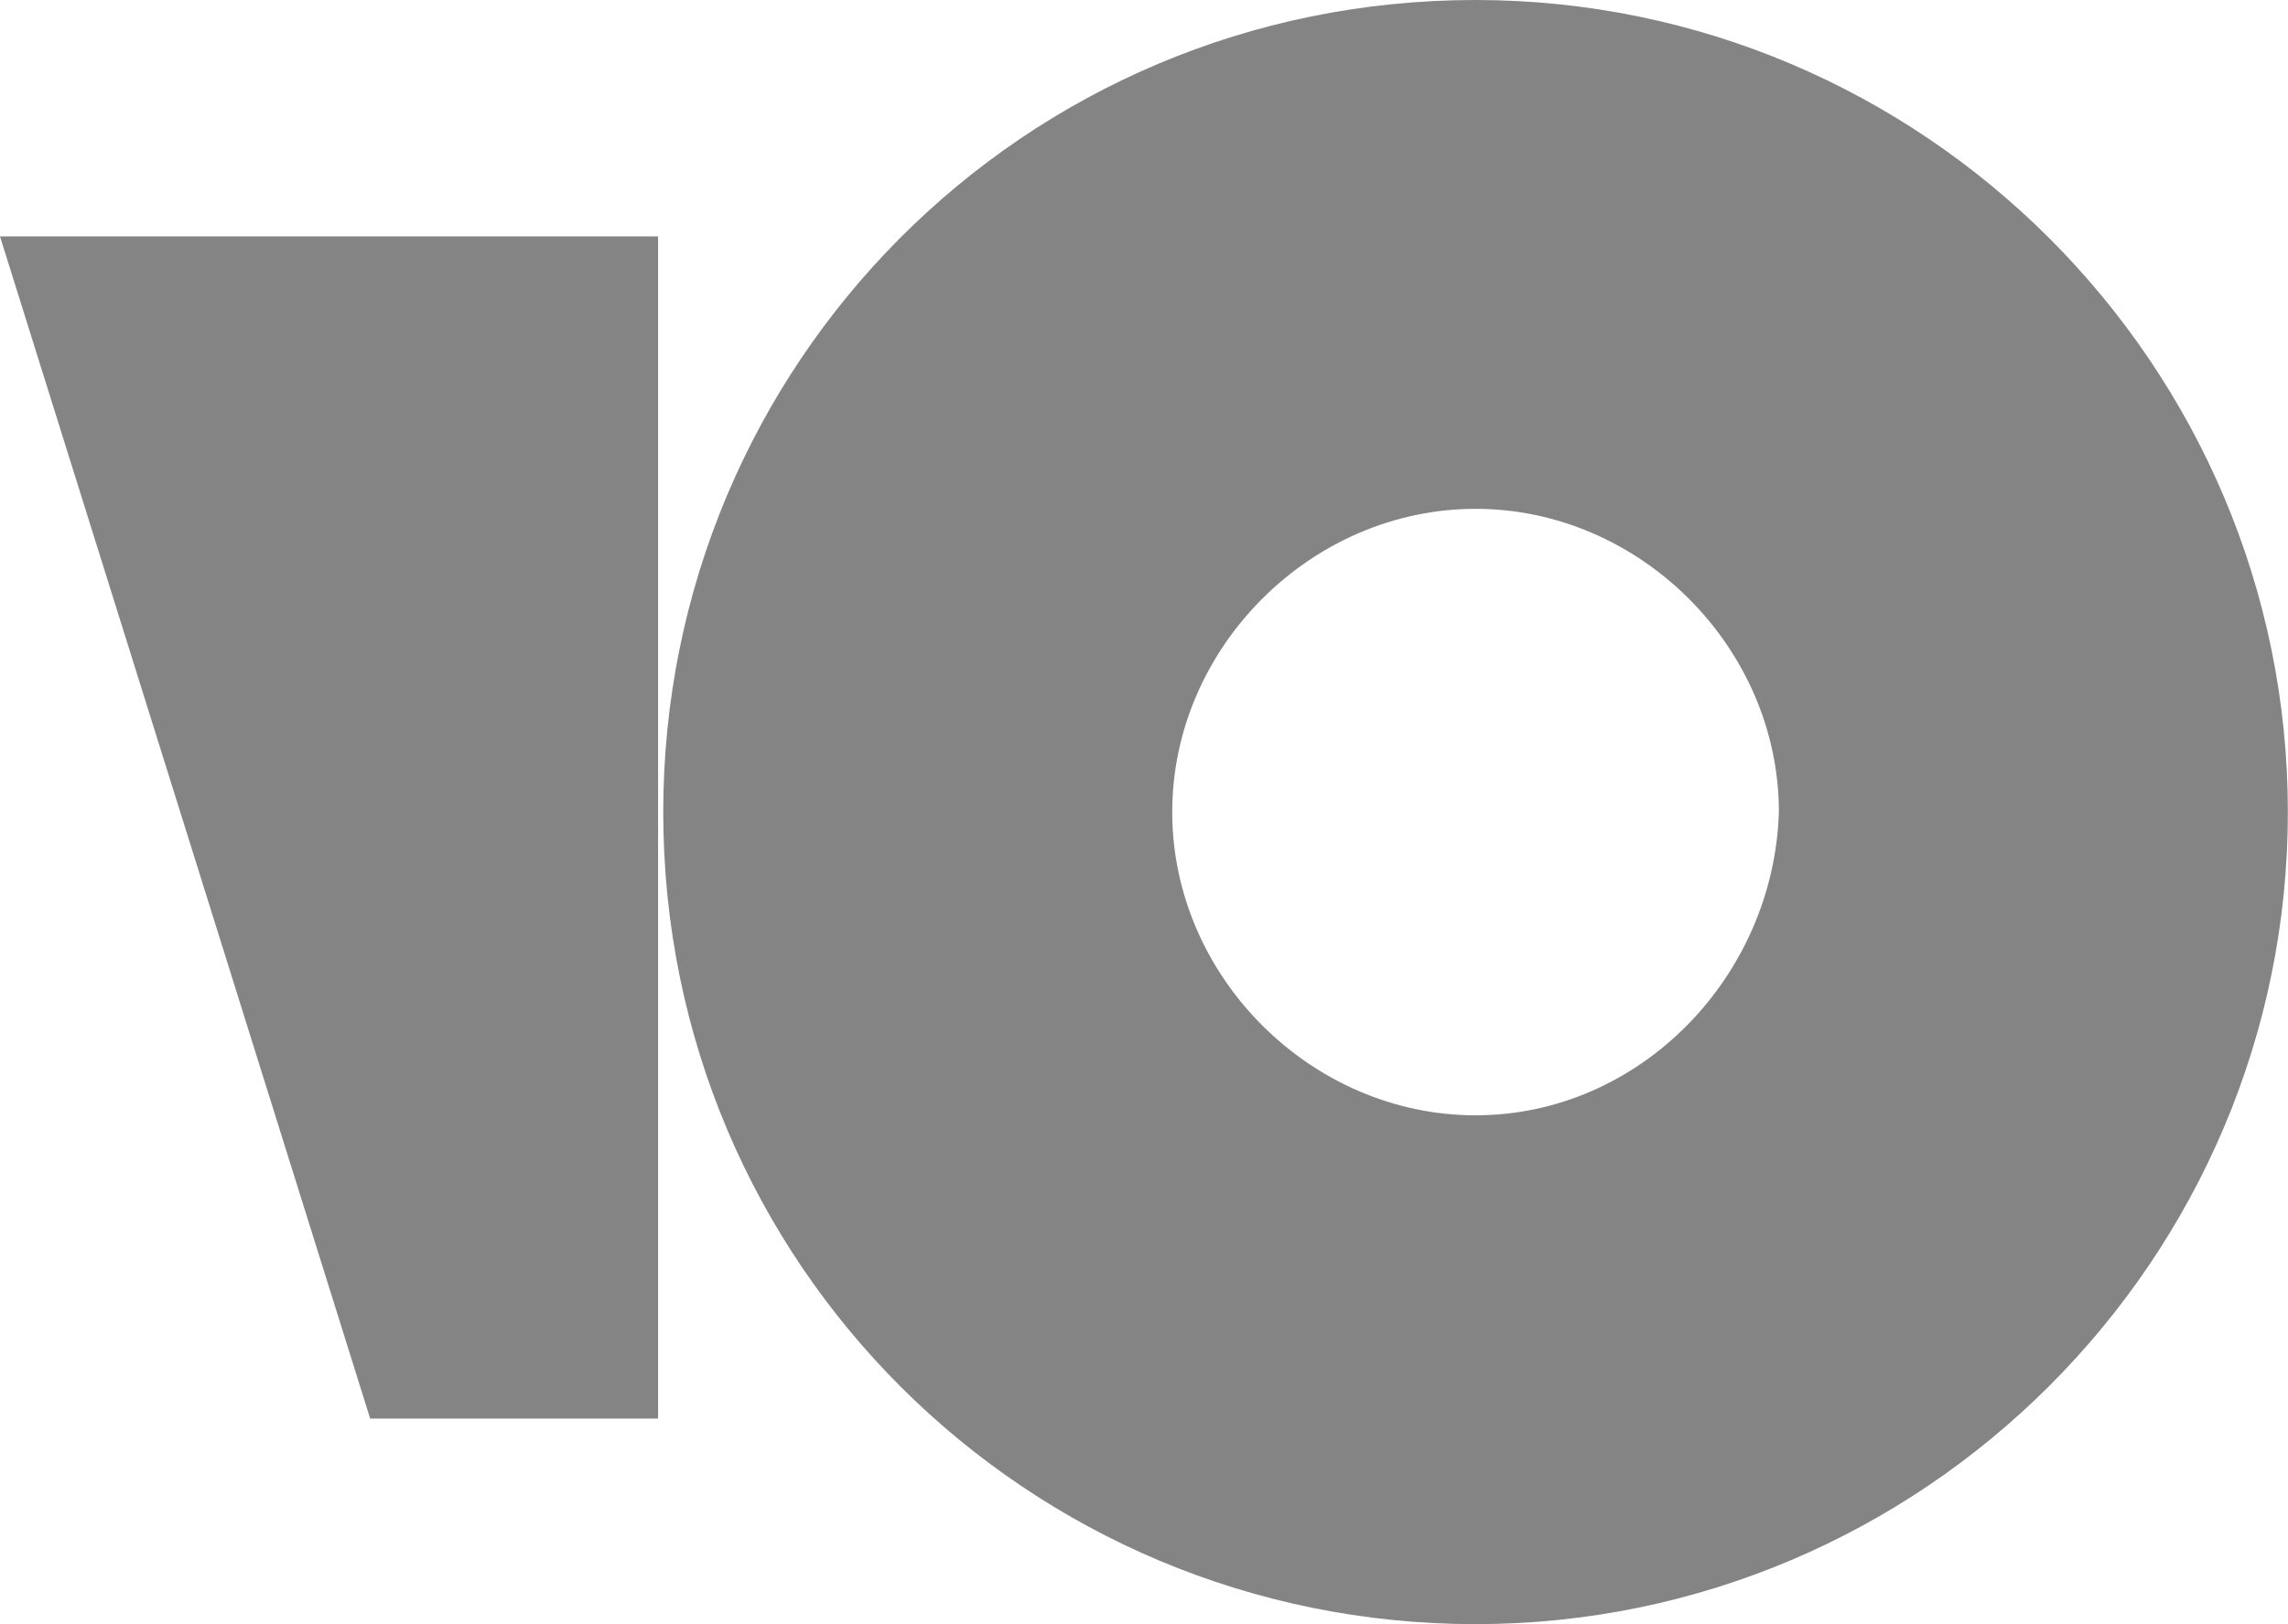 <svg width="169" height="120" viewBox="0 0 169 120" fill="none" xmlns="http://www.w3.org/2000/svg">
<path d="M108.99 0C75.573 0 48.99 26.962 48.99 60C48.99 93.418 75.952 120 108.99 120C142.028 120 168.99 93.038 168.99 60C168.99 26.962 142.028 0 108.99 0ZM108.99 82.405C96.838 82.405 86.585 72.152 86.585 60C86.585 47.848 96.838 37.595 108.99 37.595C121.142 37.595 131.395 47.848 131.395 60C131.016 72.152 121.142 82.405 108.99 82.405Z" fill="#848484"/>
<path d="M48.608 17.468V104.81H27.342L0 17.468H48.608V17.468Z" fill="#848484"/>
</svg>